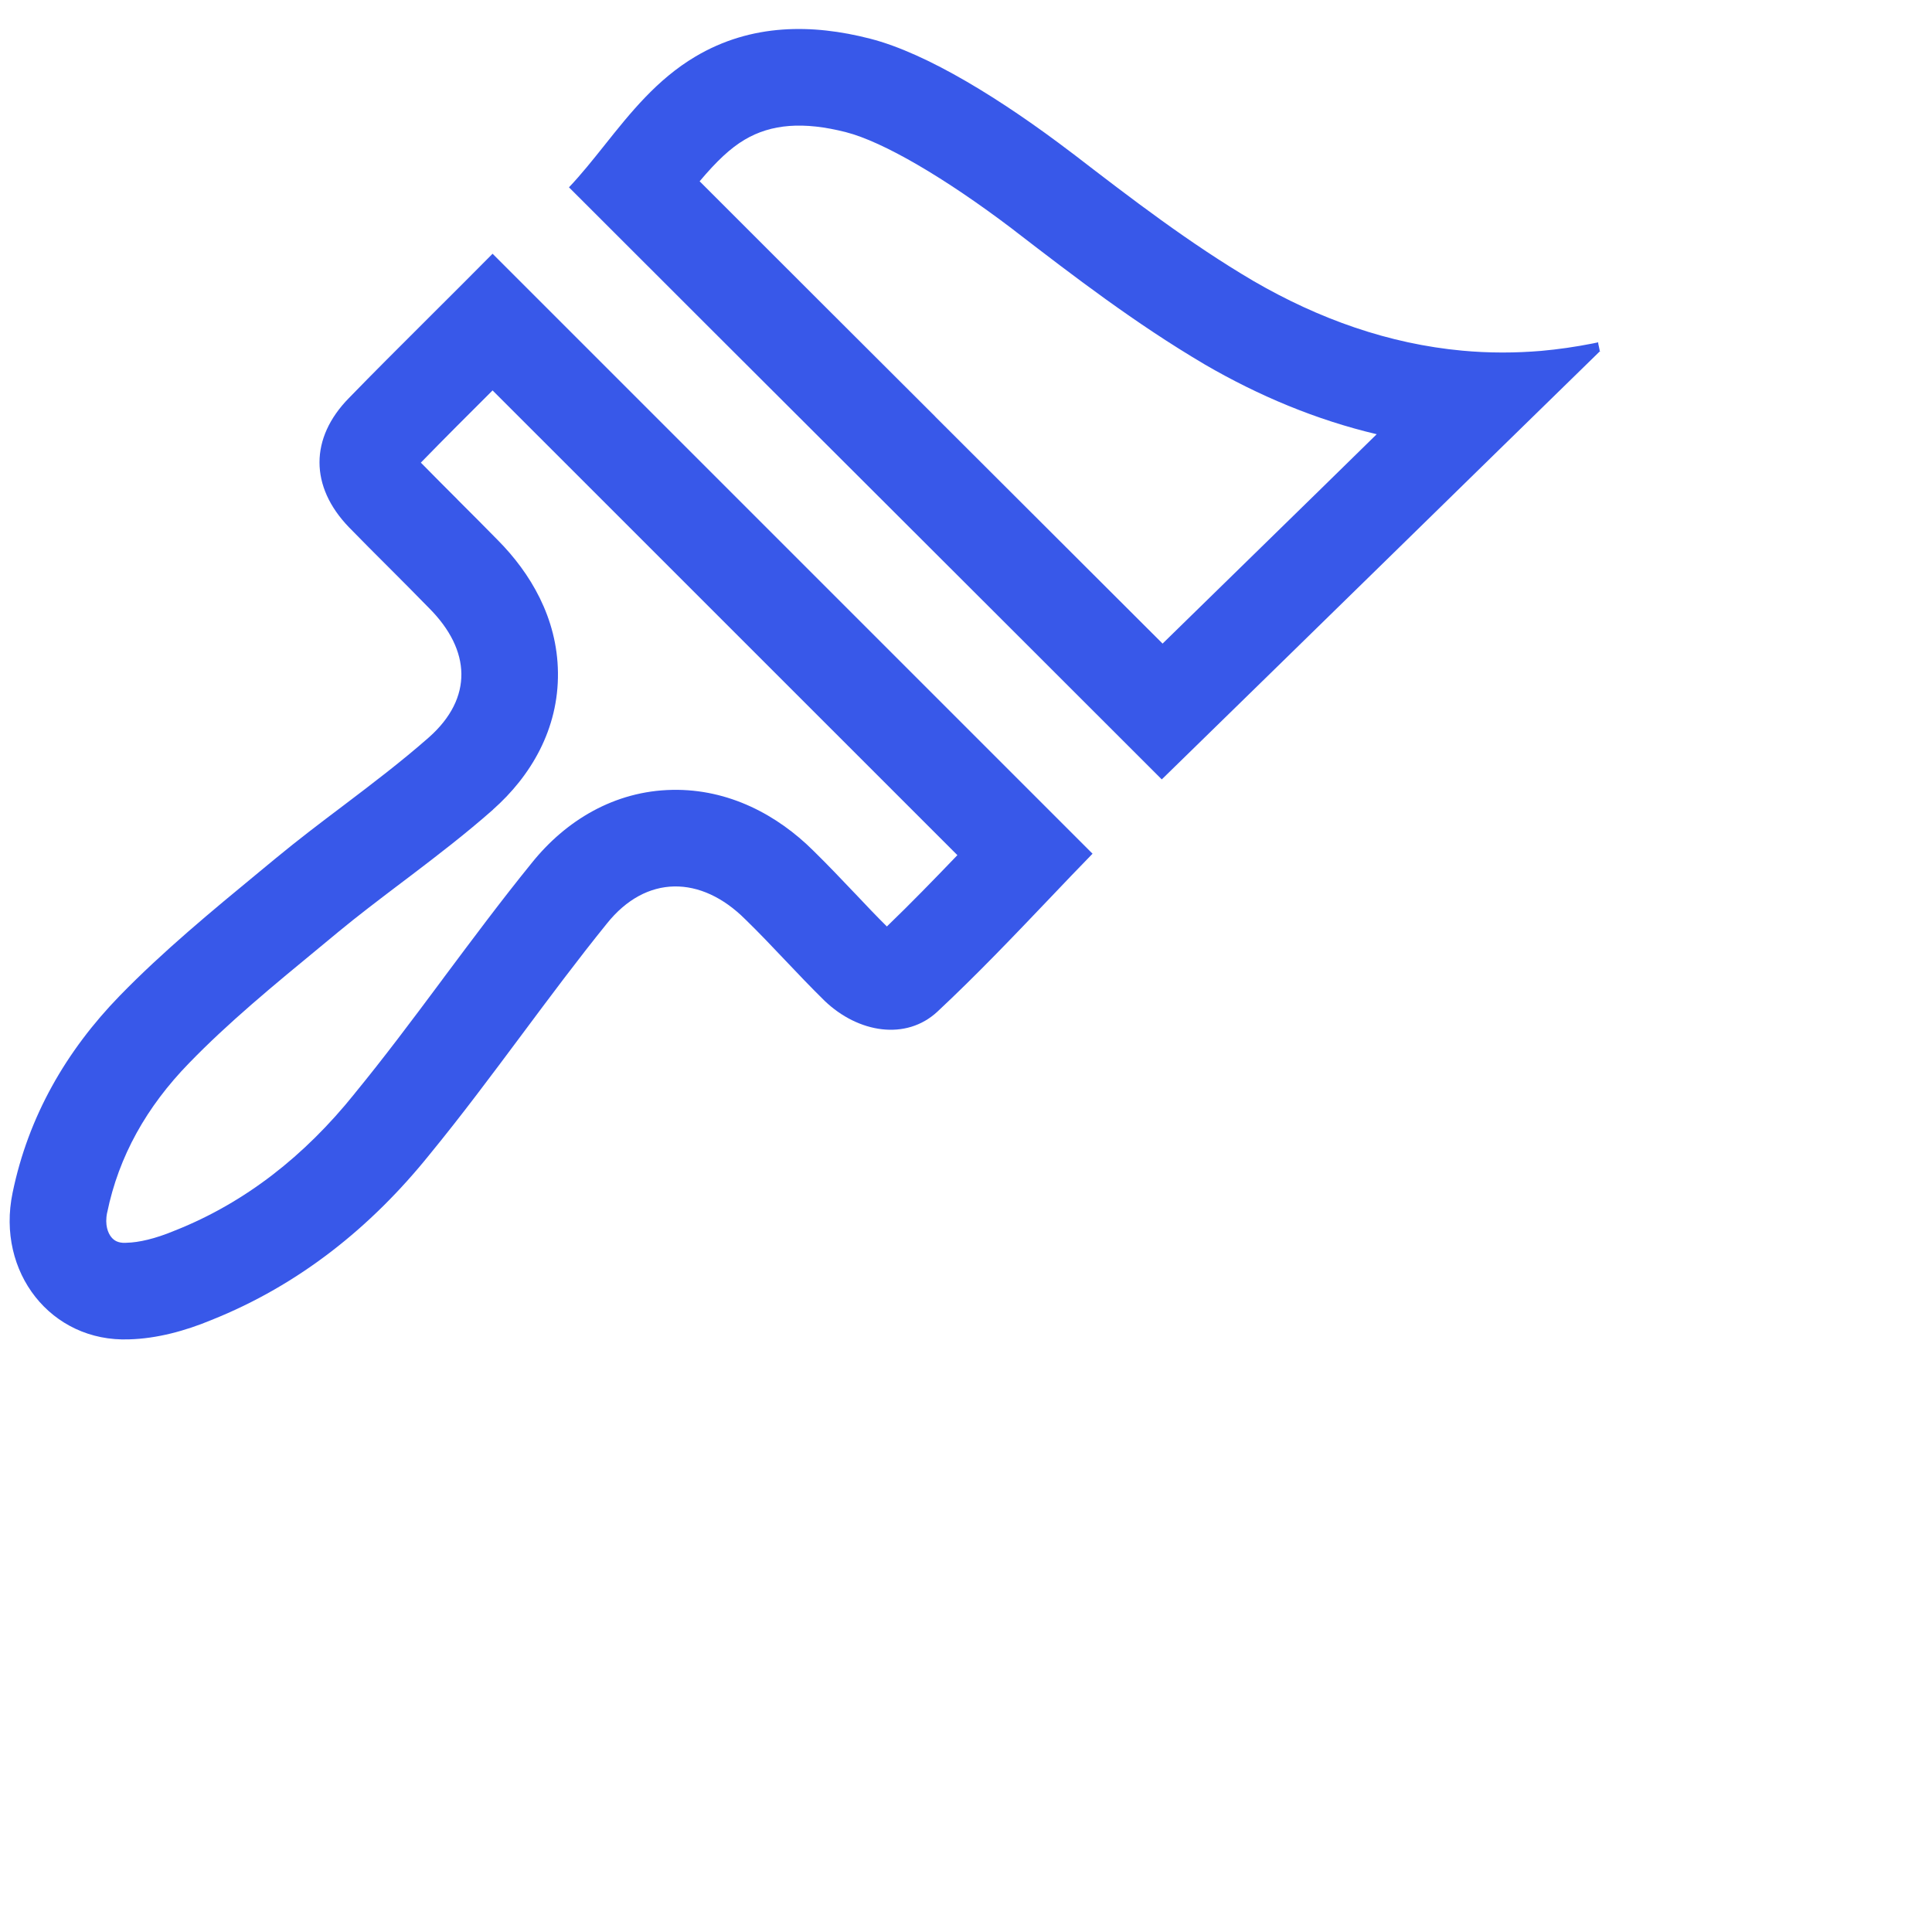 <svg id="big-sky-brush" viewBox="0 0 24 24" fill="none" xmlns="http://www.w3.org/2000/svg">
	<path fill-rule="evenodd" clip-rule="evenodd" d="M5.329 9.159C4.987 9.46 4.623 9.736 4.259 10.012C3.979 10.223 3.7 10.435 3.43 10.658C3.365 10.712 3.3 10.765 3.235 10.819C2.632 11.316 2.024 11.818 1.487 12.37C0.822 13.054 0.351 13.87 0.156 14.819C-0.048 15.804 0.635 16.674 1.603 16.638C1.949 16.629 2.303 16.532 2.623 16.399C3.714 15.964 4.61 15.245 5.338 14.34C5.733 13.858 6.106 13.357 6.479 12.857C6.827 12.39 7.174 11.924 7.538 11.474C8.026 10.862 8.709 10.871 9.259 11.421C9.428 11.585 9.59 11.756 9.752 11.927C9.914 12.098 10.076 12.268 10.244 12.433C10.661 12.832 11.256 12.93 11.646 12.566C12.135 12.109 12.596 11.625 13.043 11.156C13.221 10.969 13.397 10.784 13.572 10.605C13.572 10.605 13.572 10.605 13.572 10.605L6.119 3.152L6.11 3.161C5.867 3.407 5.616 3.657 5.362 3.91C5.332 3.94 5.301 3.971 5.271 4.001C4.96 4.311 4.645 4.625 4.335 4.944C3.847 5.441 3.847 6.044 4.335 6.55C4.499 6.719 4.666 6.885 4.832 7.051C4.998 7.218 5.165 7.384 5.329 7.553C5.852 8.076 5.879 8.671 5.329 9.159ZM6.184 6.71C6.587 7.116 6.923 7.675 6.931 8.354C6.94 9.06 6.592 9.642 6.125 10.056L6.123 10.059C5.785 10.357 5.434 10.626 5.112 10.871C5.067 10.905 5.024 10.937 4.981 10.97C4.7 11.183 4.444 11.377 4.196 11.582L4.195 11.583C4.131 11.636 4.067 11.689 4.004 11.741C3.392 12.245 2.835 12.704 2.348 13.207L2.347 13.208C1.822 13.747 1.475 14.363 1.332 15.061L1.331 15.063C1.299 15.219 1.343 15.318 1.381 15.366C1.415 15.409 1.465 15.442 1.558 15.439L1.572 15.438C1.725 15.435 1.93 15.387 2.161 15.291L2.17 15.287L2.179 15.284C3.049 14.937 3.784 14.358 4.403 13.588L4.409 13.58C4.771 13.138 5.117 12.676 5.479 12.19L5.521 12.133C5.865 11.673 6.224 11.19 6.603 10.723C7.025 10.195 7.631 9.825 8.353 9.812C9.055 9.799 9.659 10.126 10.102 10.566C10.286 10.746 10.46 10.93 10.616 11.094L10.623 11.101C10.763 11.25 10.89 11.383 11.017 11.509C11.317 11.22 11.604 10.924 11.893 10.623L6.119 4.85C5.826 5.142 5.533 5.434 5.228 5.747C5.375 5.897 5.525 6.047 5.681 6.203L5.683 6.206C5.846 6.369 6.016 6.538 6.184 6.71ZM15.568 3.489C14.78 3.025 14.053 2.467 13.336 1.915L13.305 1.892C12.454 1.244 11.52 0.662 10.807 0.48C10.094 0.297 9.335 0.289 8.638 0.703C8.161 0.986 7.83 1.402 7.512 1.801C7.365 1.985 7.222 2.165 7.068 2.327C8.301 3.56 9.541 4.798 10.777 6.031C12.003 7.256 13.226 8.475 14.432 9.682C15.366 8.771 16.309 7.849 17.257 6.922C17.714 6.475 18.172 6.027 18.63 5.579C18.644 5.566 18.657 5.553 18.671 5.539C19.071 5.149 19.471 4.758 19.871 4.367C19.873 4.365 19.875 4.364 19.877 4.362C19.878 4.361 19.879 4.36 19.88 4.359H19.871C19.871 4.355 19.871 4.352 19.871 4.349C19.869 4.335 19.866 4.32 19.862 4.305C19.858 4.288 19.853 4.27 19.853 4.252C19.832 4.257 19.81 4.261 19.789 4.266C19.572 4.309 19.356 4.34 19.143 4.359C18.985 4.372 18.827 4.379 18.671 4.379C18.671 4.379 18.671 4.379 18.671 4.379C18.667 4.379 18.663 4.379 18.659 4.379C18.493 4.379 18.328 4.371 18.165 4.356C17.255 4.272 16.387 3.965 15.568 3.489ZM17.102 5.394C16.352 5.217 15.638 4.918 14.965 4.527L14.959 4.523C14.107 4.021 13.329 3.424 12.627 2.884L12.577 2.845C11.736 2.207 10.969 1.76 10.509 1.642C9.98 1.507 9.58 1.54 9.251 1.735C9.072 1.841 8.903 2.001 8.692 2.251C8.692 2.251 8.691 2.252 8.691 2.252C9.663 3.224 10.638 4.198 11.611 5.168L11.623 5.181C12.567 6.123 13.508 7.062 14.442 7.995C15.098 7.355 15.756 6.711 16.417 6.065C16.645 5.842 16.874 5.618 17.102 5.394Z" fill="#3858E9"/>
</svg>
